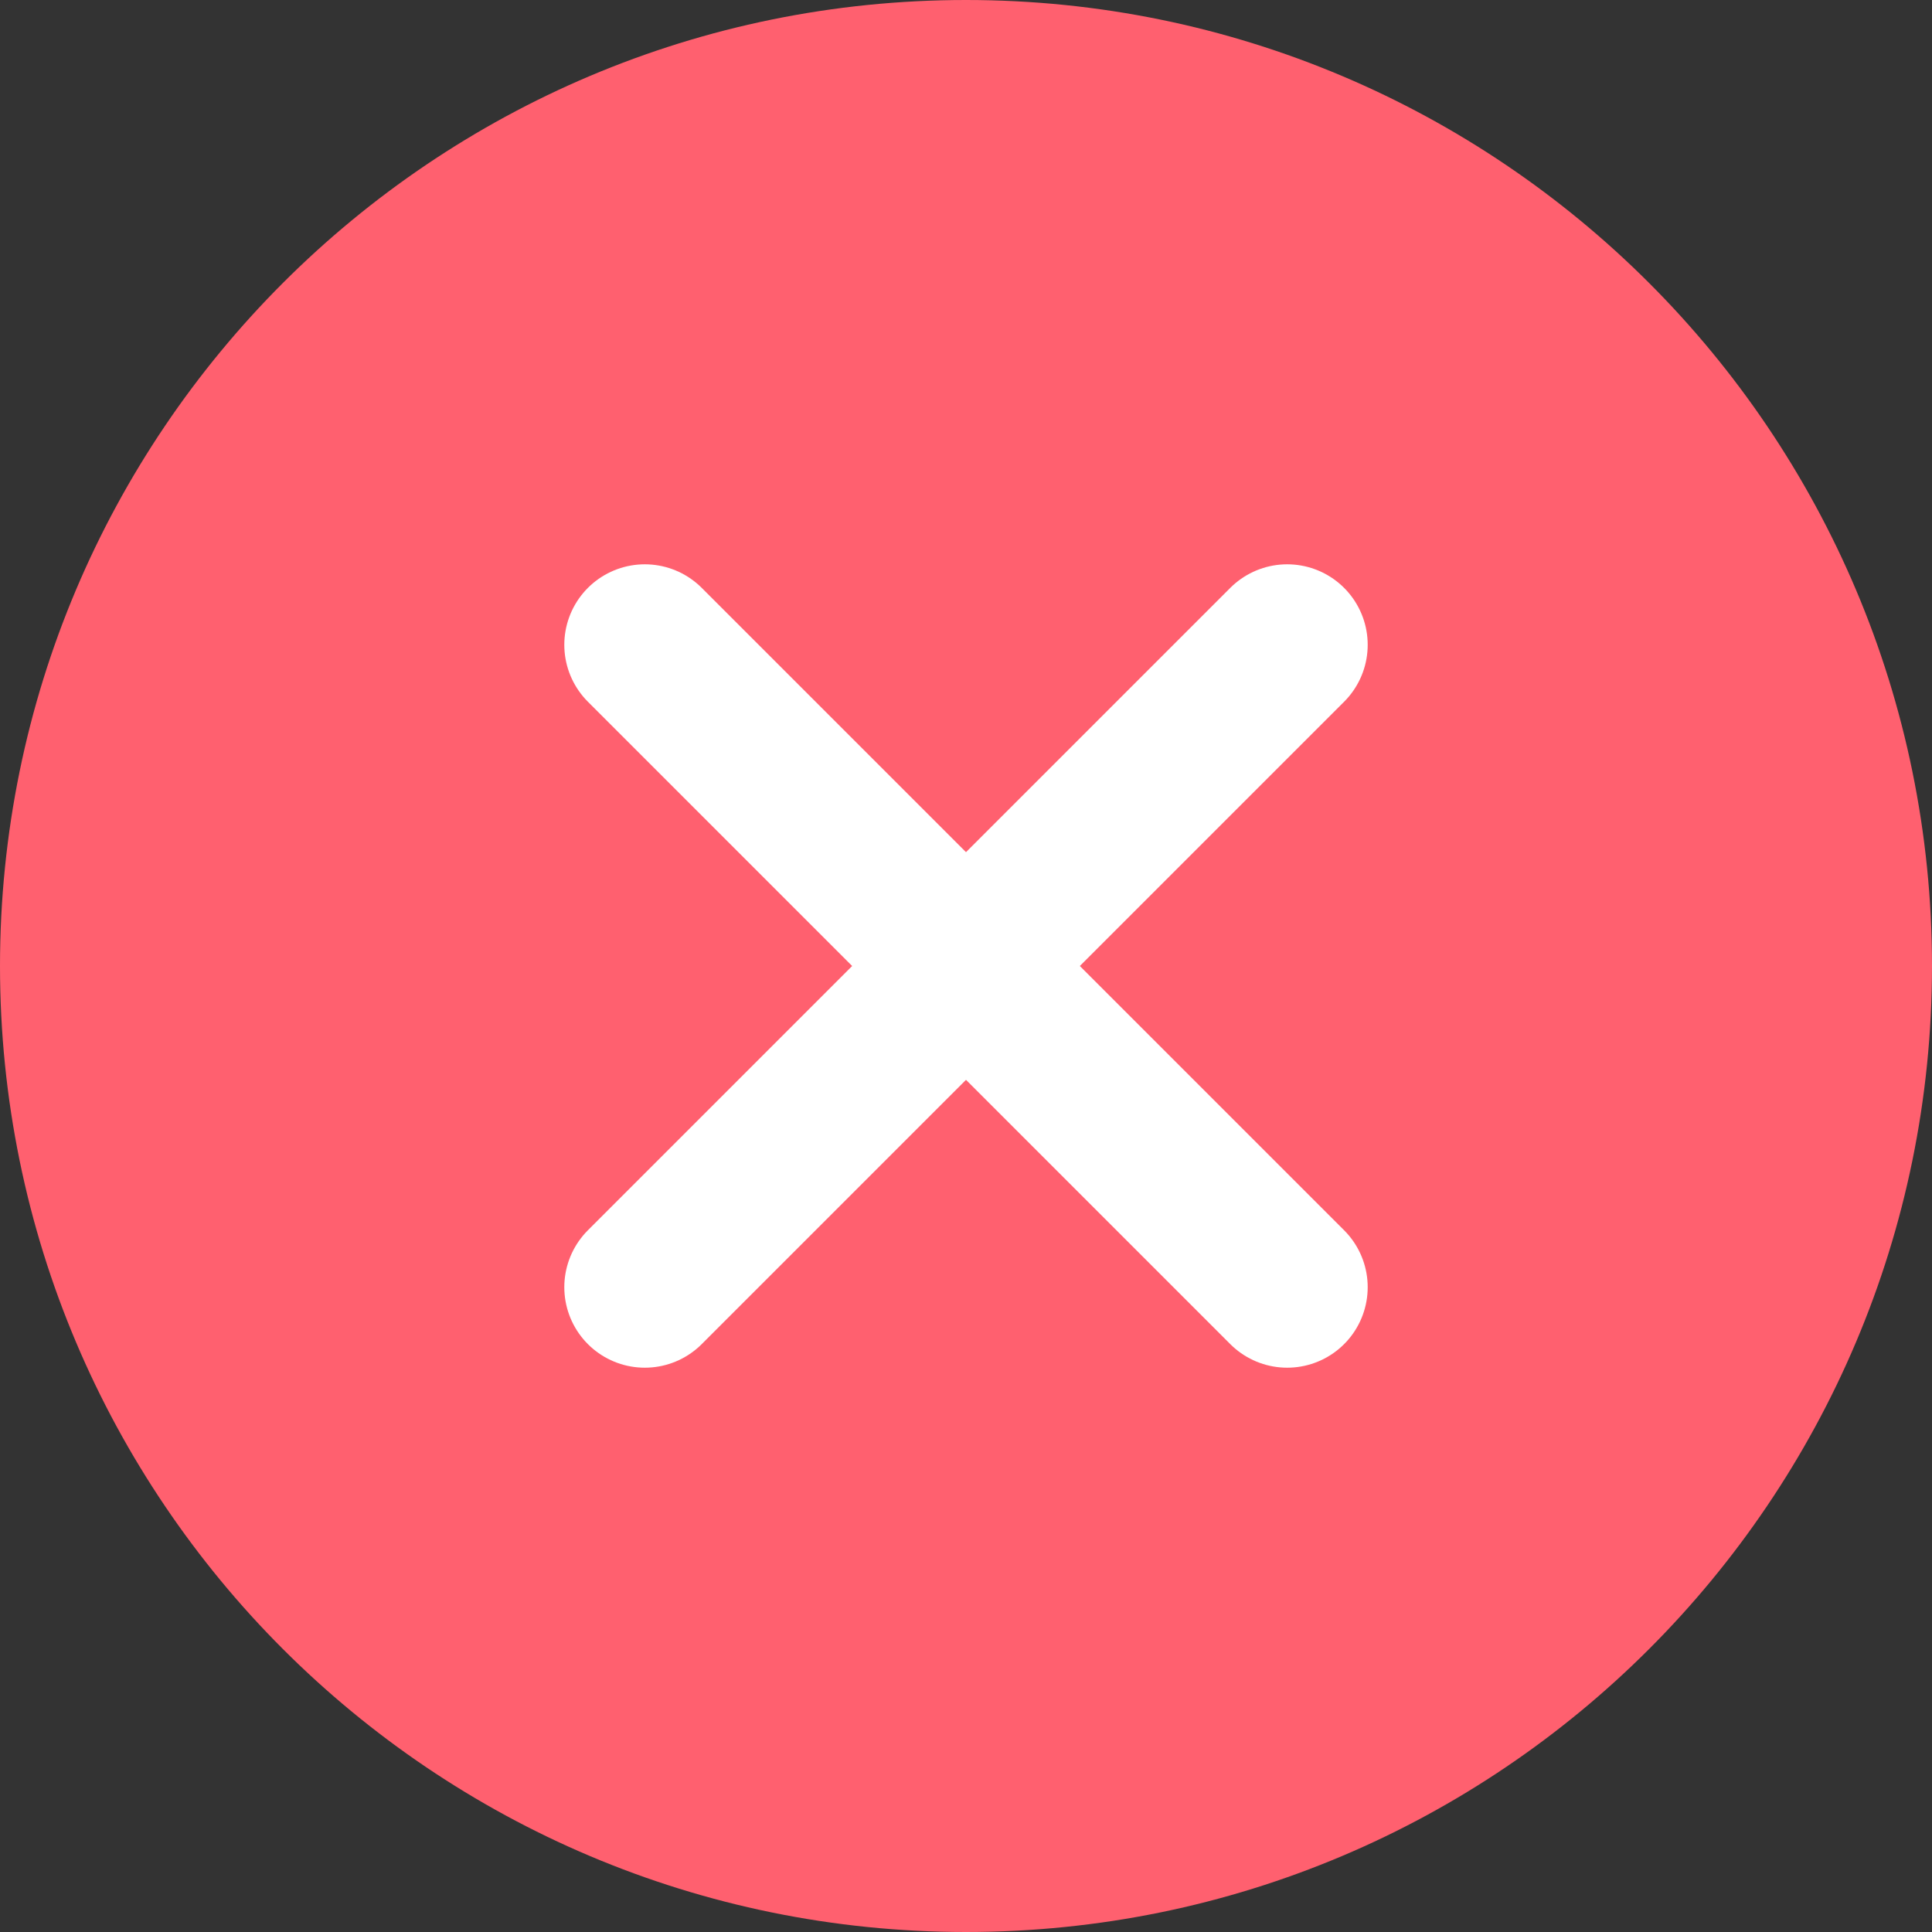 <svg width="24" height="24" viewBox="0 0 24 24" fill="none" xmlns="http://www.w3.org/2000/svg">
<rect x="0" y="0" width="24" height="24" fill="#333333" stroke="none"/>
<g clip-path="url(#clip0_113_6)">
<path d="M12 23C18.075 23 23 18.075 23 12C23 5.925 18.075 1 12 1C5.925 1 1 5.925 1 12C1 18.075 5.925 23 12 23Z" fill="#FF606F" stroke="#FF606F" stroke-width="2" stroke-linecap="round" stroke-linejoin="round"/>
<path d="M15.99 8.01L8.01 15.99" stroke="white" stroke-width="2" stroke-linecap="round" stroke-linejoin="round"/>
<path d="M8.01 8.01L15.99 15.99" stroke="white" stroke-width="2" stroke-linecap="round" stroke-linejoin="round"/>
</g>
<defs>
<clipPath id="clip0_113_6">
<rect width="24" height="24" fill="white"/>
</clipPath>
</defs>
</svg>
